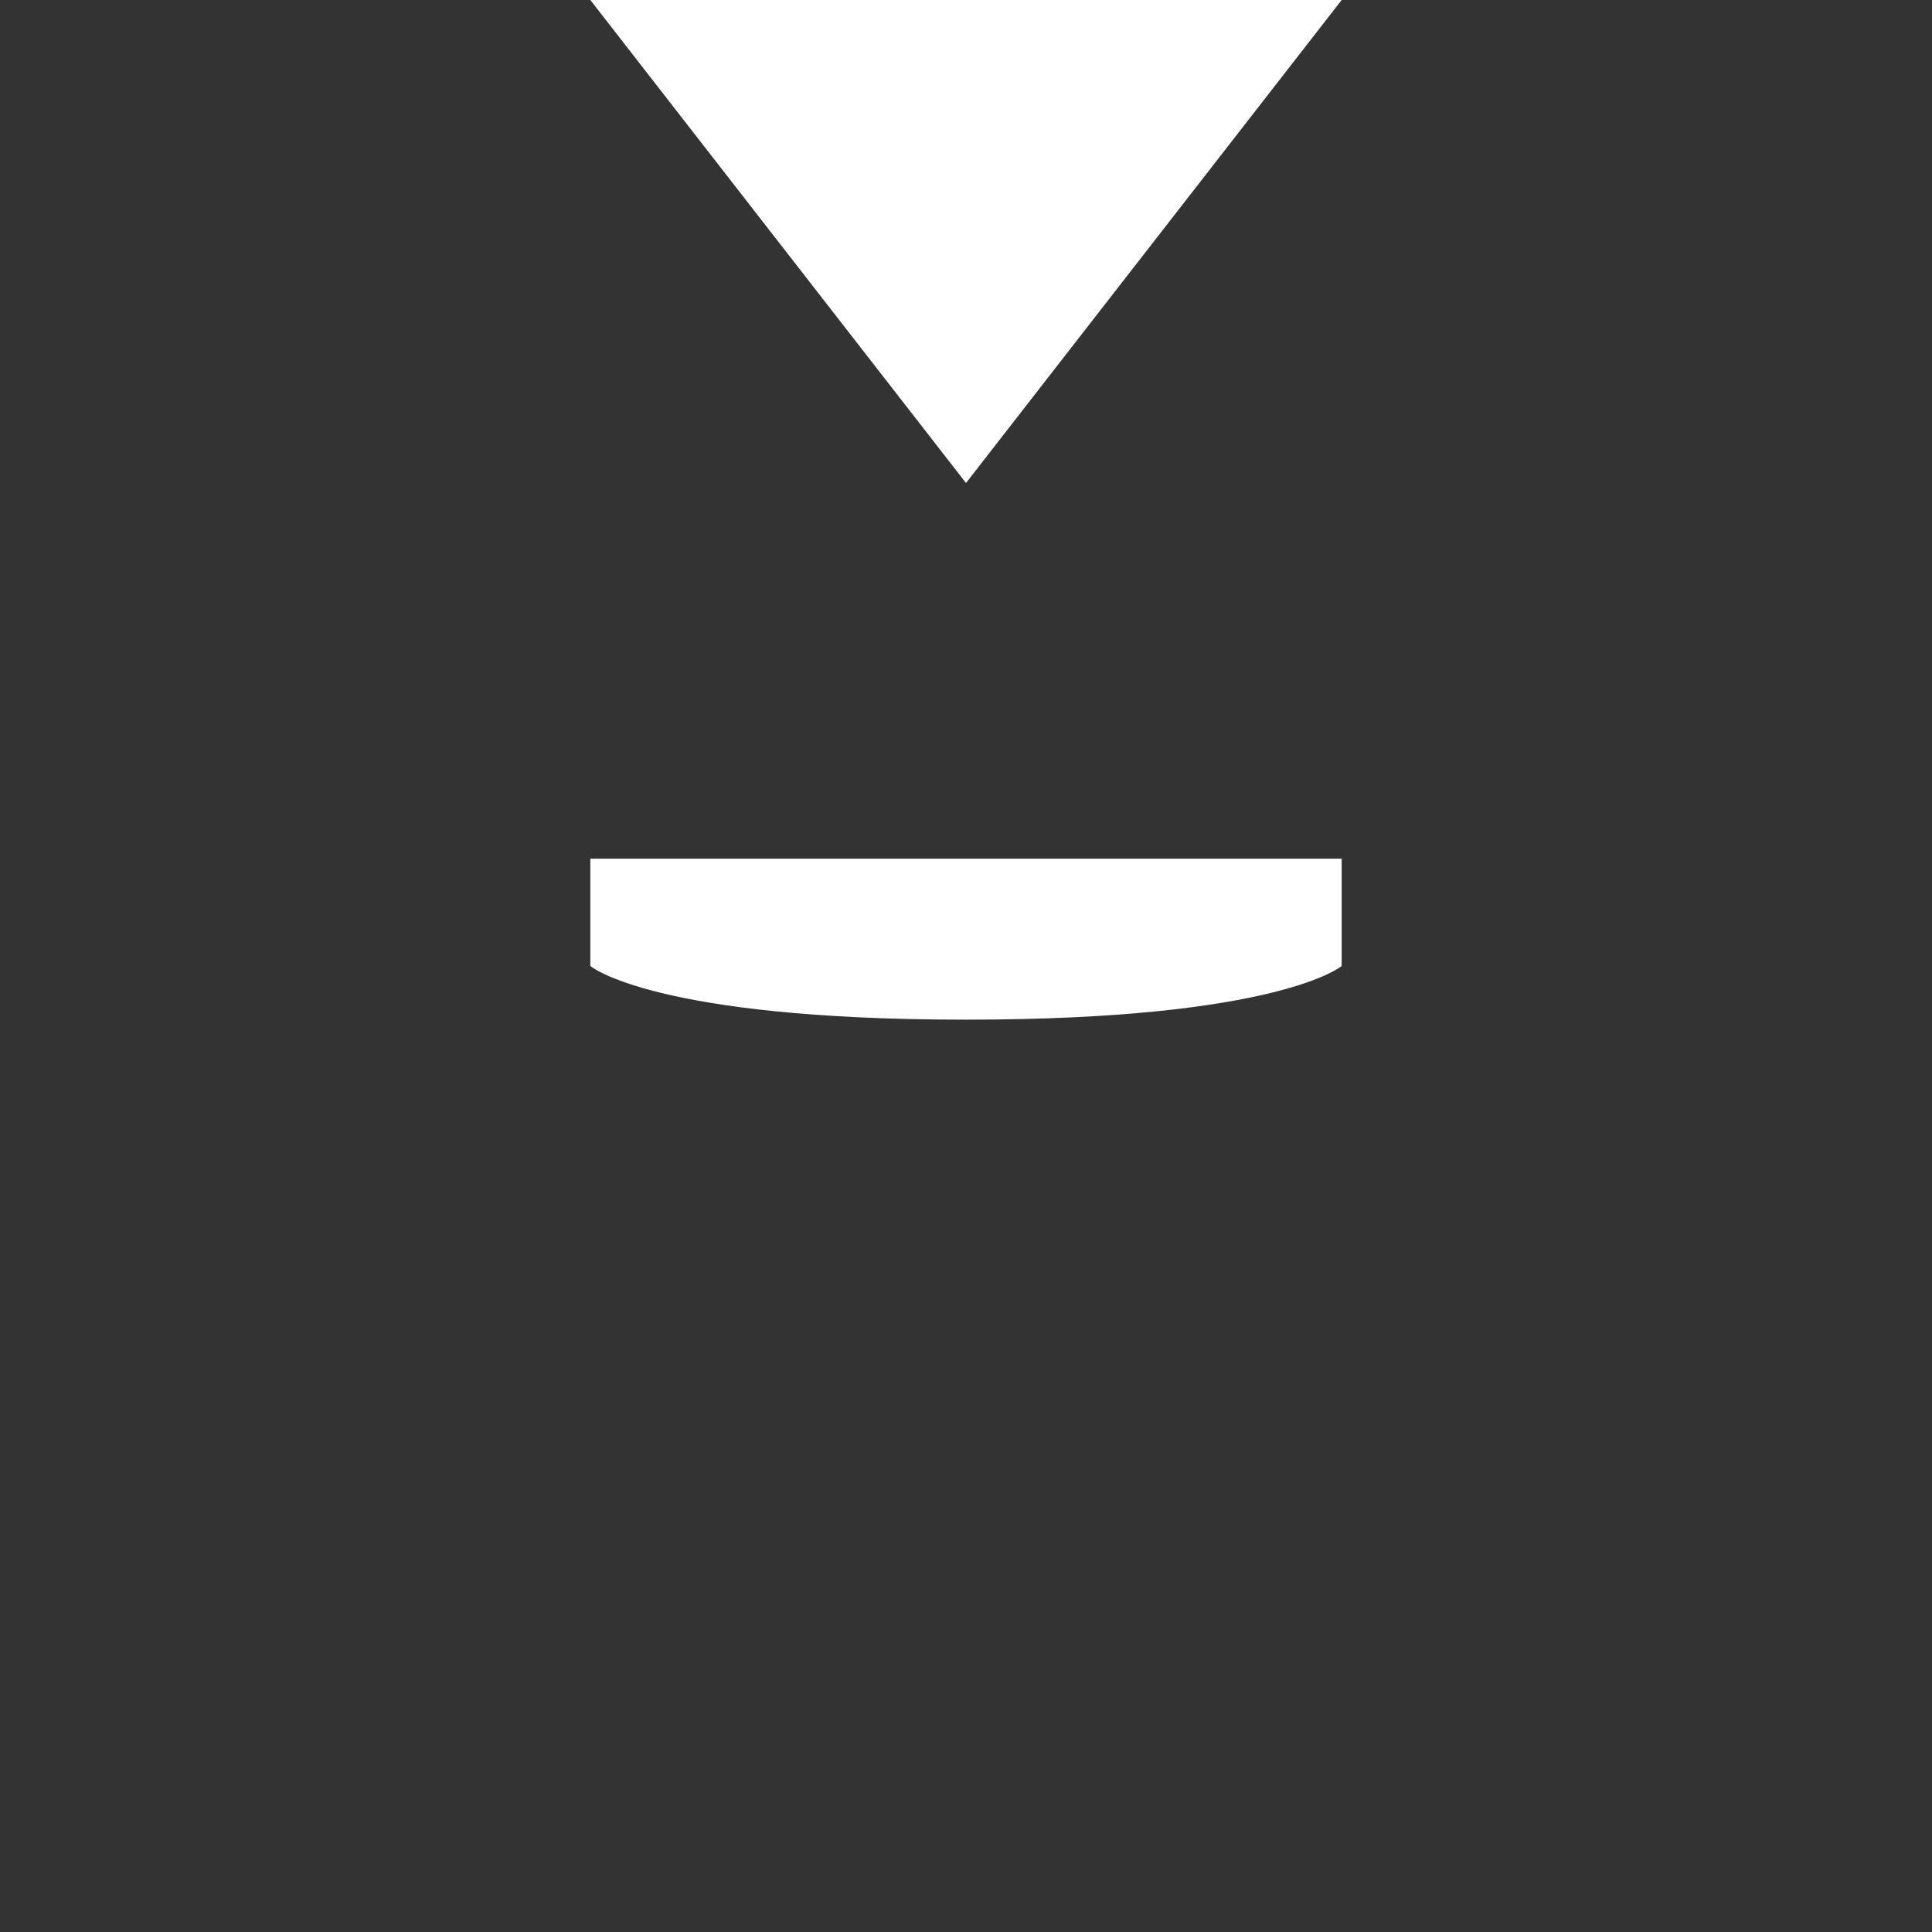 <svg xmlns="http://www.w3.org/2000/svg" viewBox="0 0 36 36">
  <rect x="0" y="0" width="36" height="36" fill="#333333" stroke="none"/>
  <path fill="#FFF" d="M25 18s-1.167 1-7 1-7-1-7-1v-2h14v2zm0-18l-7 9-7-9z"/>
</svg>
